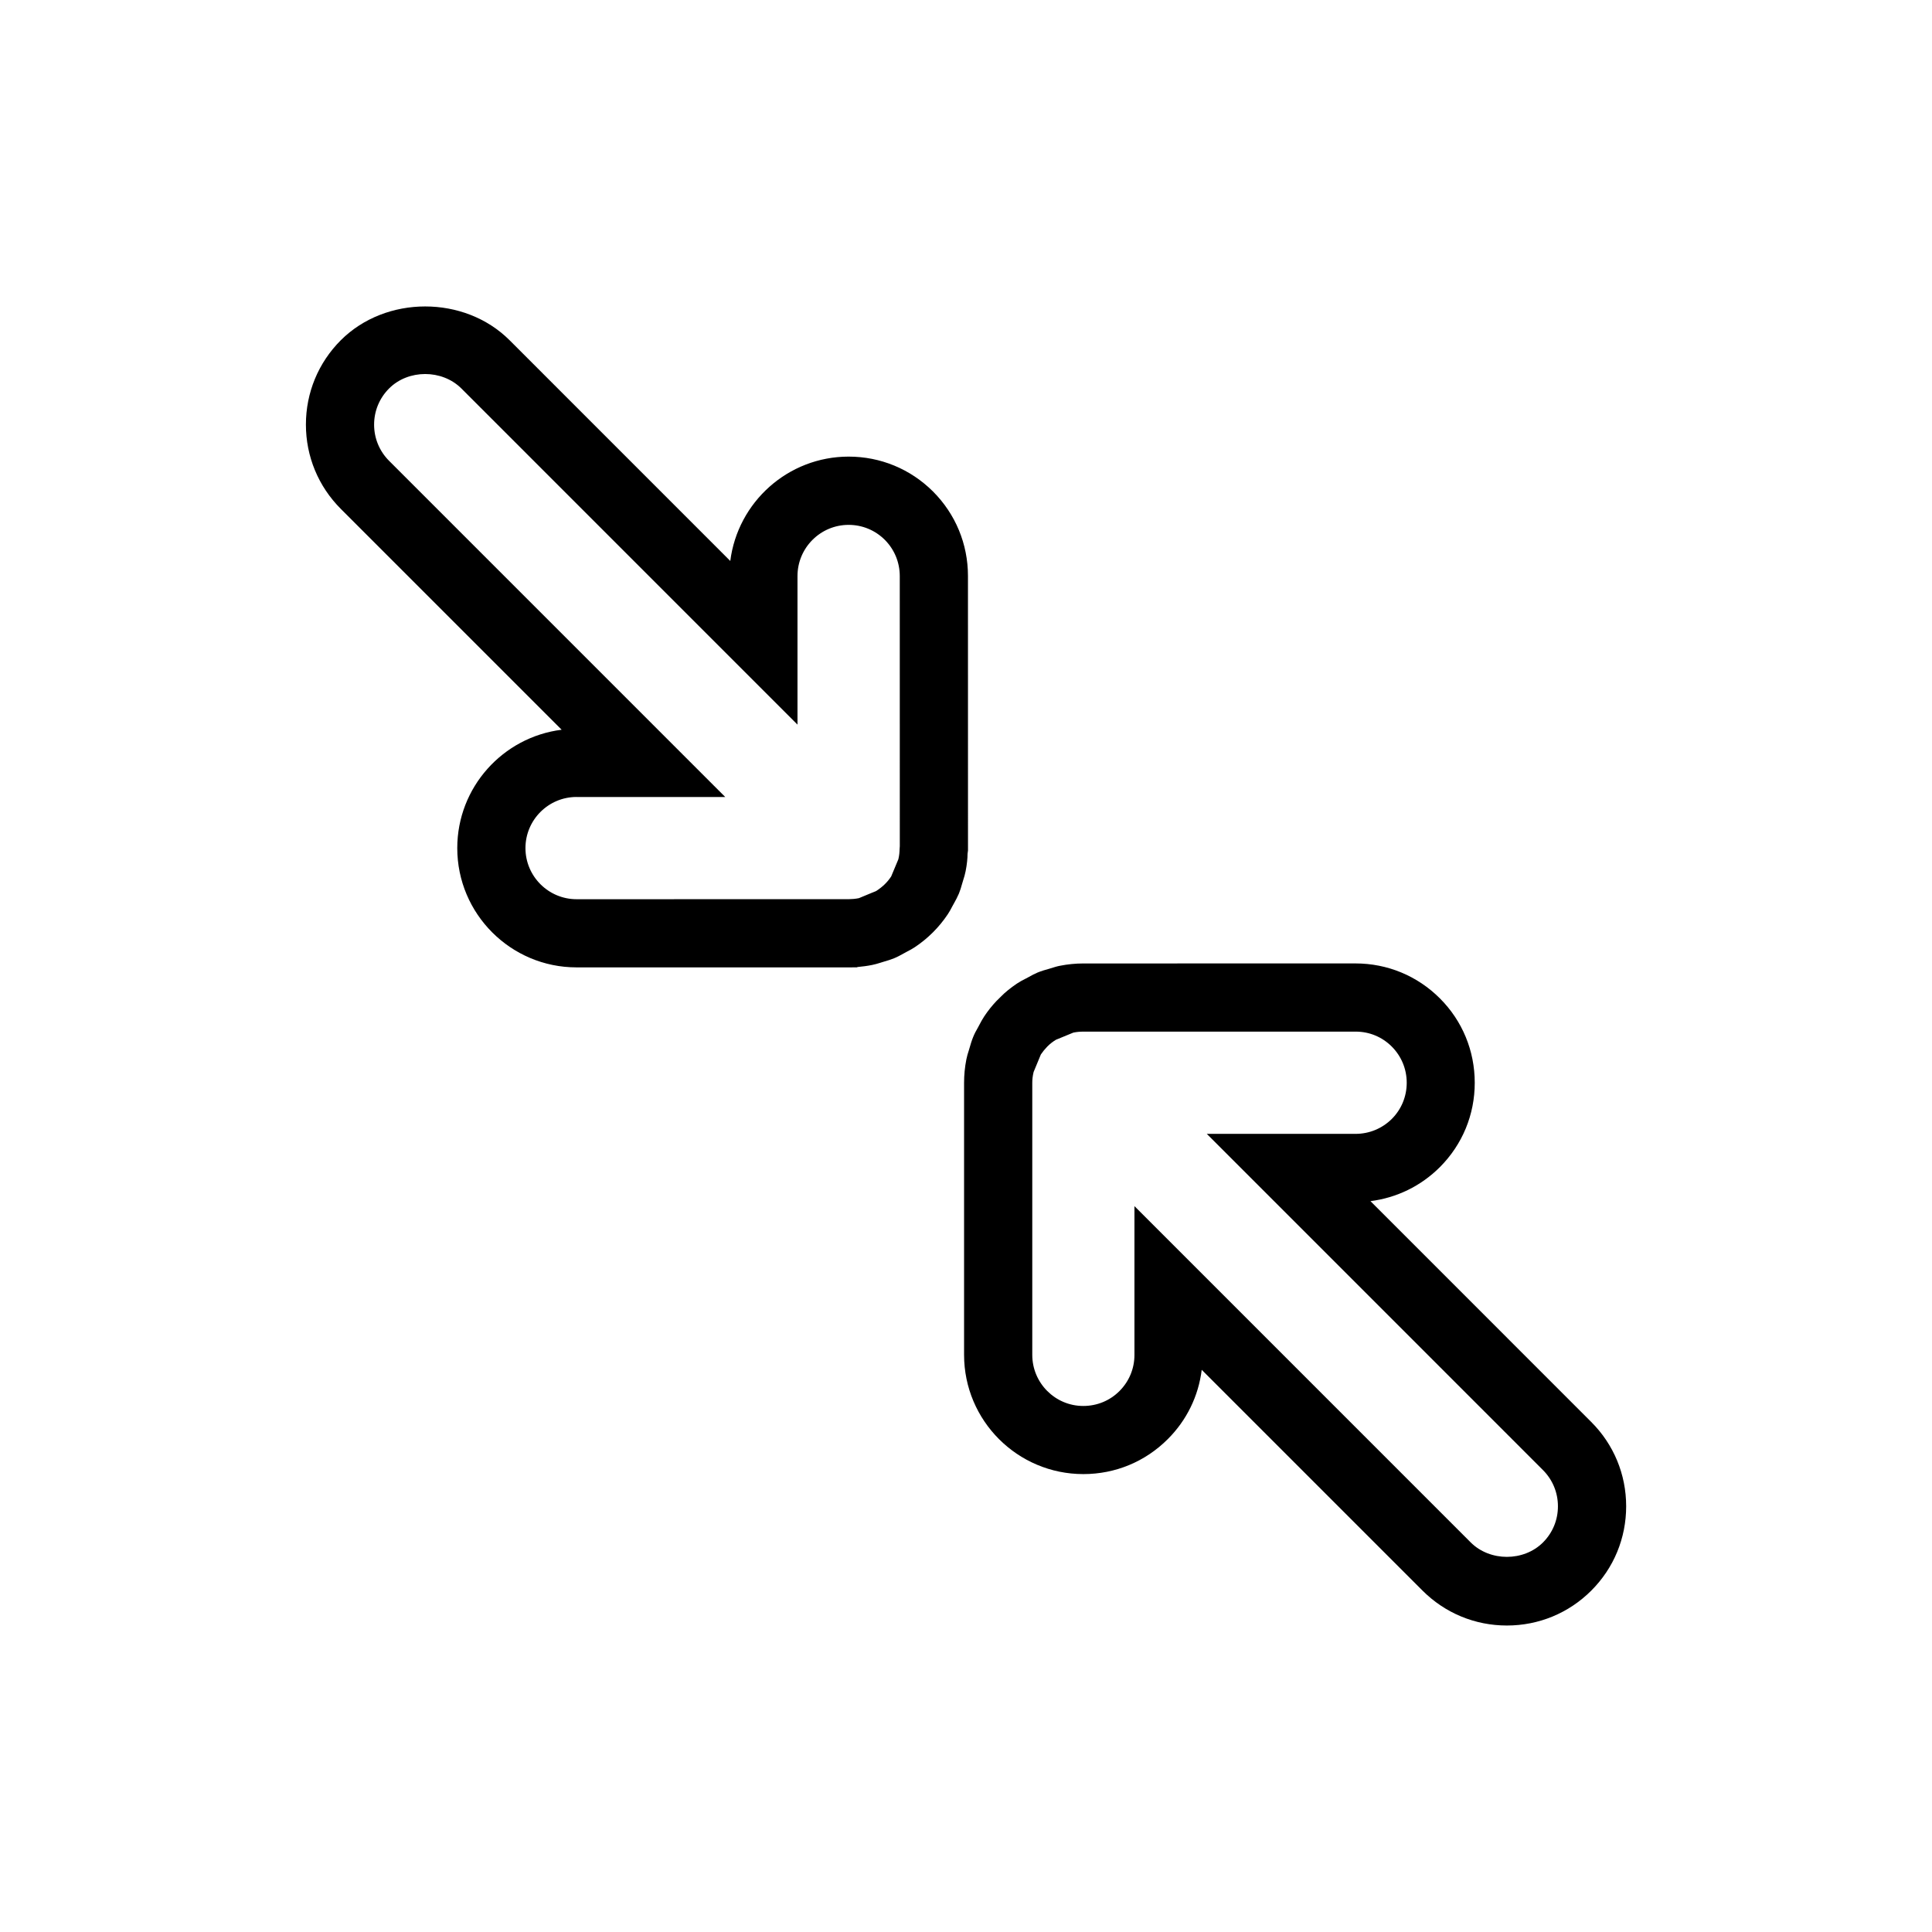 <?xml version="1.0" encoding="utf-8"?>
<!-- Generator: Adobe Illustrator 15.1.0, SVG Export Plug-In . SVG Version: 6.00 Build 0)  -->
<!DOCTYPE svg PUBLIC "-//W3C//DTD SVG 1.1//EN" "http://www.w3.org/Graphics/SVG/1.1/DTD/svg11.dtd">
<svg version="1.1" id="Layer_1" xmlns="http://www.w3.org/2000/svg" xmlns:xlink="http://www.w3.org/1999/xlink" x="0px" y="0px"
	 width="56.689px" height="56.689px" viewBox="0 0 56.689 56.689" enable-background="new 0 0 56.689 56.689" xml:space="preserve">
<path d="M46.69,41.723l-6.478-6.479c0.768-0.097,1.479-0.441,2.037-0.998c0.661-0.662,1.024-1.541,1.023-2.476
	c0-0.938-0.363-1.816-1.022-2.475c-0.661-0.661-1.539-1.026-2.478-1.026l-7.987,0.001c-0.229,0-0.458,0.023-0.68,0.067
	c-0.086,0.016-0.168,0.041-0.327,0.091c-0.111,0.03-0.223,0.063-0.335,0.109c-0.089,0.038-0.176,0.084-0.26,0.132l-0.1,0.053
	c-0.081,0.04-0.16,0.083-0.242,0.137c-0.188,0.126-0.363,0.27-0.457,0.369l-0.146,0.144c-0.131,0.138-0.253,0.291-0.358,0.45
	c-0.051,0.076-0.094,0.154-0.181,0.32c-0.057,0.097-0.109,0.197-0.144,0.285c-0.042,0.102-0.073,0.203-0.127,0.391
	c-0.029,0.088-0.056,0.179-0.073,0.267c-0.045,0.227-0.067,0.457-0.067,0.686v7.984c0.001,1.93,1.568,3.498,3.5,3.498
	c0.936,0,1.814-0.363,2.476-1.025c0.557-0.555,0.902-1.265,0.997-2.035l6.479,6.479c0.661,0.66,1.539,1.024,2.475,1.024
	c0.934,0,1.813-0.362,2.475-1.023s1.025-1.539,1.025-2.476C47.715,43.262,47.351,42.383,46.69,41.723z M45.275,45.258
	c-0.565,0.565-1.555,0.565-2.121,0l-9.864-9.865h-0.003v4.363c0,0.4-0.155,0.775-0.438,1.059s-0.66,0.439-1.064,0.439
	c-0.824,0-1.495-0.672-1.496-1.498v-7.984c0-0.099,0.01-0.196,0.039-0.317l0.213-0.515c0.057-0.084,0.12-0.161,0.185-0.227
	l0.021-0.021c0.064-0.064,0.137-0.121,0.234-0.182l0.513-0.211c0.096-0.02,0.193-0.029,0.305-0.029c0.001,0,0.001,0,0.001,0h7.979
	c0.4,0,0.774,0.154,1.059,0.439c0.282,0.284,0.438,0.659,0.438,1.061s-0.154,0.778-0.438,1.062
	c-0.285,0.282-0.662,0.438-1.063,0.438H35.41l9.864,9.865c0.283,0.284,0.439,0.66,0.439,1.061
	C45.714,44.598,45.558,44.975,45.275,45.258z M28.39,25.055l0.013-0.102l-0.001-8.057c-0.001-0.933-0.364-1.811-1.025-2.474
	c-0.662-0.66-1.541-1.024-2.476-1.024c-1.781,0-3.255,1.338-3.473,3.062l-6.477-6.478c-1.322-1.321-3.629-1.319-4.95,0
	c-0.661,0.661-1.025,1.54-1.025,2.476c0,0.935,0.364,1.813,1.025,2.475l6.479,6.479c-1.725,0.216-3.063,1.69-3.063,3.473
	c0,1.93,1.569,3.5,3.5,3.5h7.984l0.242-0.001l0.021-0.01c0.142-0.013,0.282-0.031,0.426-0.06c0.082-0.016,0.161-0.04,0.239-0.064
	l0.106-0.033c0.105-0.03,0.209-0.062,0.301-0.1c0.095-0.039,0.183-0.087,0.271-0.136l0.108-0.059c0.079-0.04,0.156-0.082,0.228-0.13
	c0.387-0.258,0.713-0.585,0.967-0.966c0.049-0.073,0.09-0.148,0.129-0.225l0.052-0.094c0.052-0.092,0.102-0.186,0.146-0.289
	c0.037-0.092,0.066-0.184,0.091-0.278l0.031-0.103c0.03-0.093,0.058-0.188,0.074-0.273C28.373,25.368,28.391,25.168,28.39,25.055z
	 M26.396,24.916c-0.002,0.088-0.008,0.176-0.036,0.296l-0.211,0.505c-0.108,0.165-0.249,0.304-0.438,0.426l-0.509,0.211
	c-0.099,0.02-0.197,0.029-0.297,0.03l-7.987,0.001c-0.827,0-1.5-0.673-1.5-1.5s0.673-1.5,1.499-1.5v0.001h4.363l-9.864-9.865
	c-0.283-0.284-0.439-0.66-0.439-1.061s0.156-0.777,0.439-1.061c0.564-0.565,1.554-0.566,2.122,0l9.862,9.863v-4.36
	c0-0.827,0.673-1.501,1.5-1.501c0.401,0,0.778,0.156,1.062,0.439c0.283,0.284,0.438,0.661,0.439,1.061l0.001,7.928L26.396,24.916z"
	/>
</svg>
